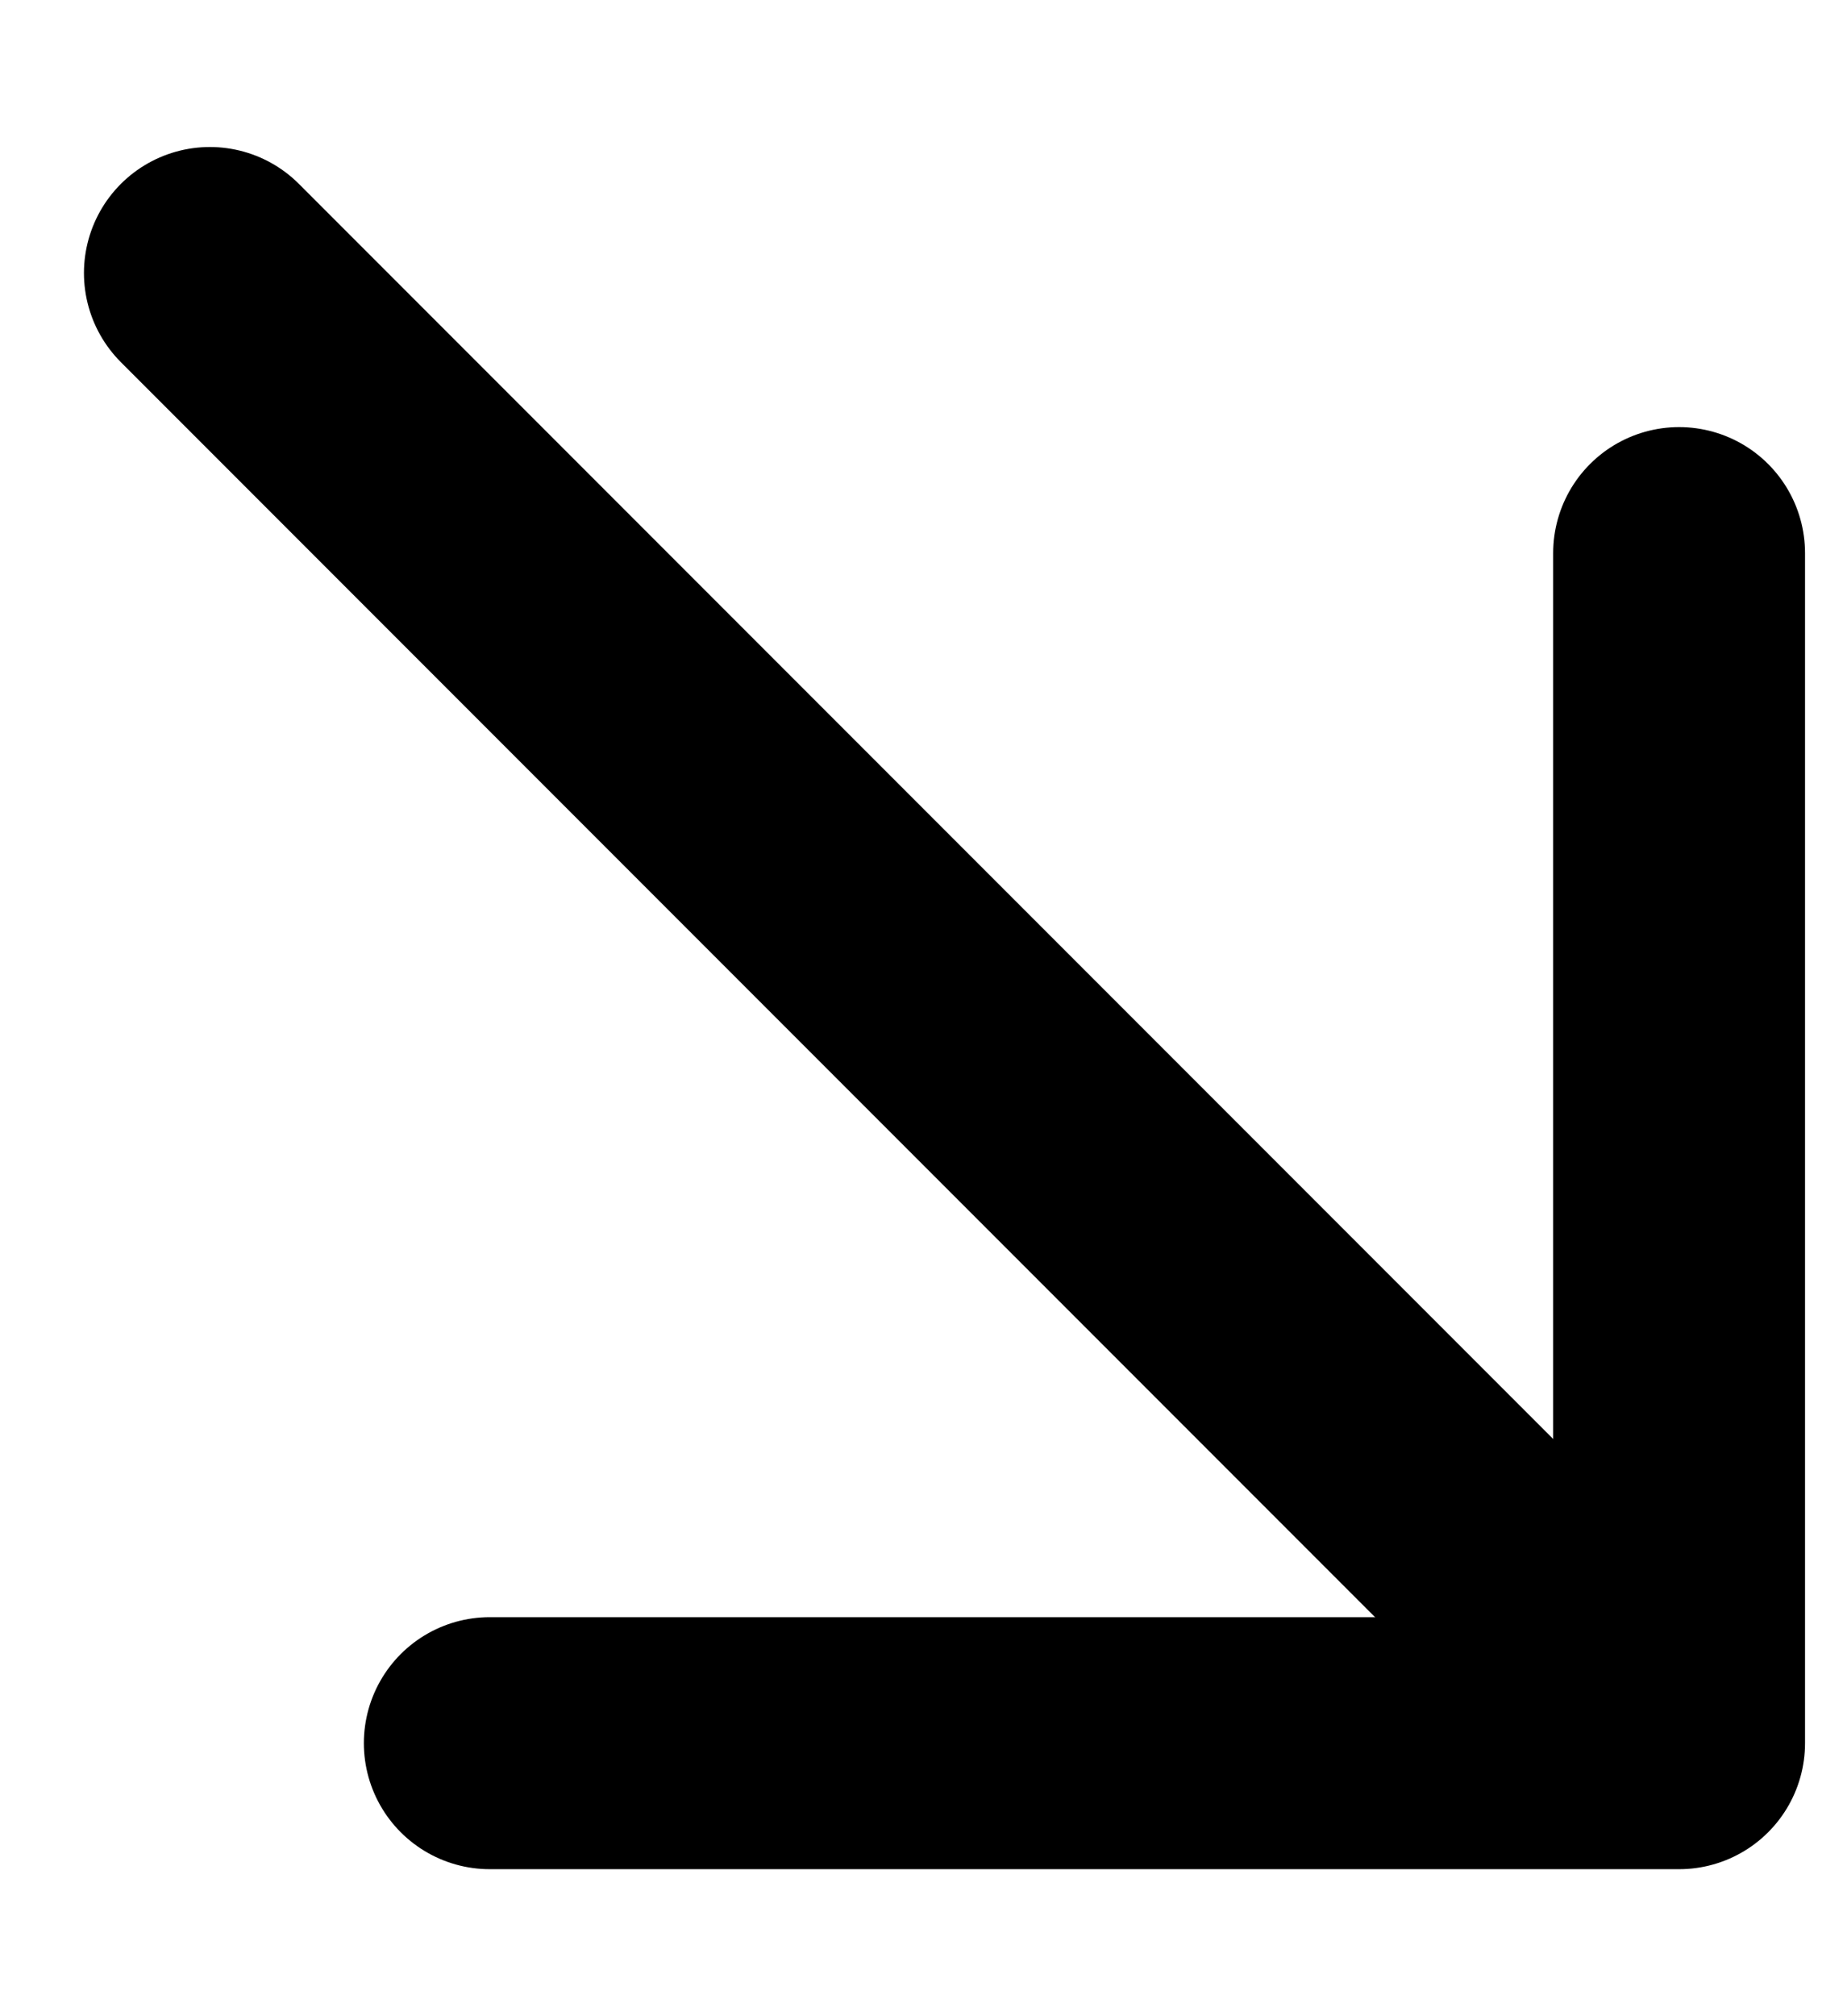 <svg viewBox="0 0 11 12" fill="none" xmlns="http://www.w3.org/2000/svg">
  <path d="M10 3.292V10.375H2.917" stroke="currentColor" stroke-width="1.5" stroke-linecap="round"
    stroke-linejoin="round" />
  <path d="M9.792 10.167L1.25 1.625" stroke="currentColor" stroke-width="1.5" stroke-linecap="round"
    stroke-linejoin="round" />
</svg>